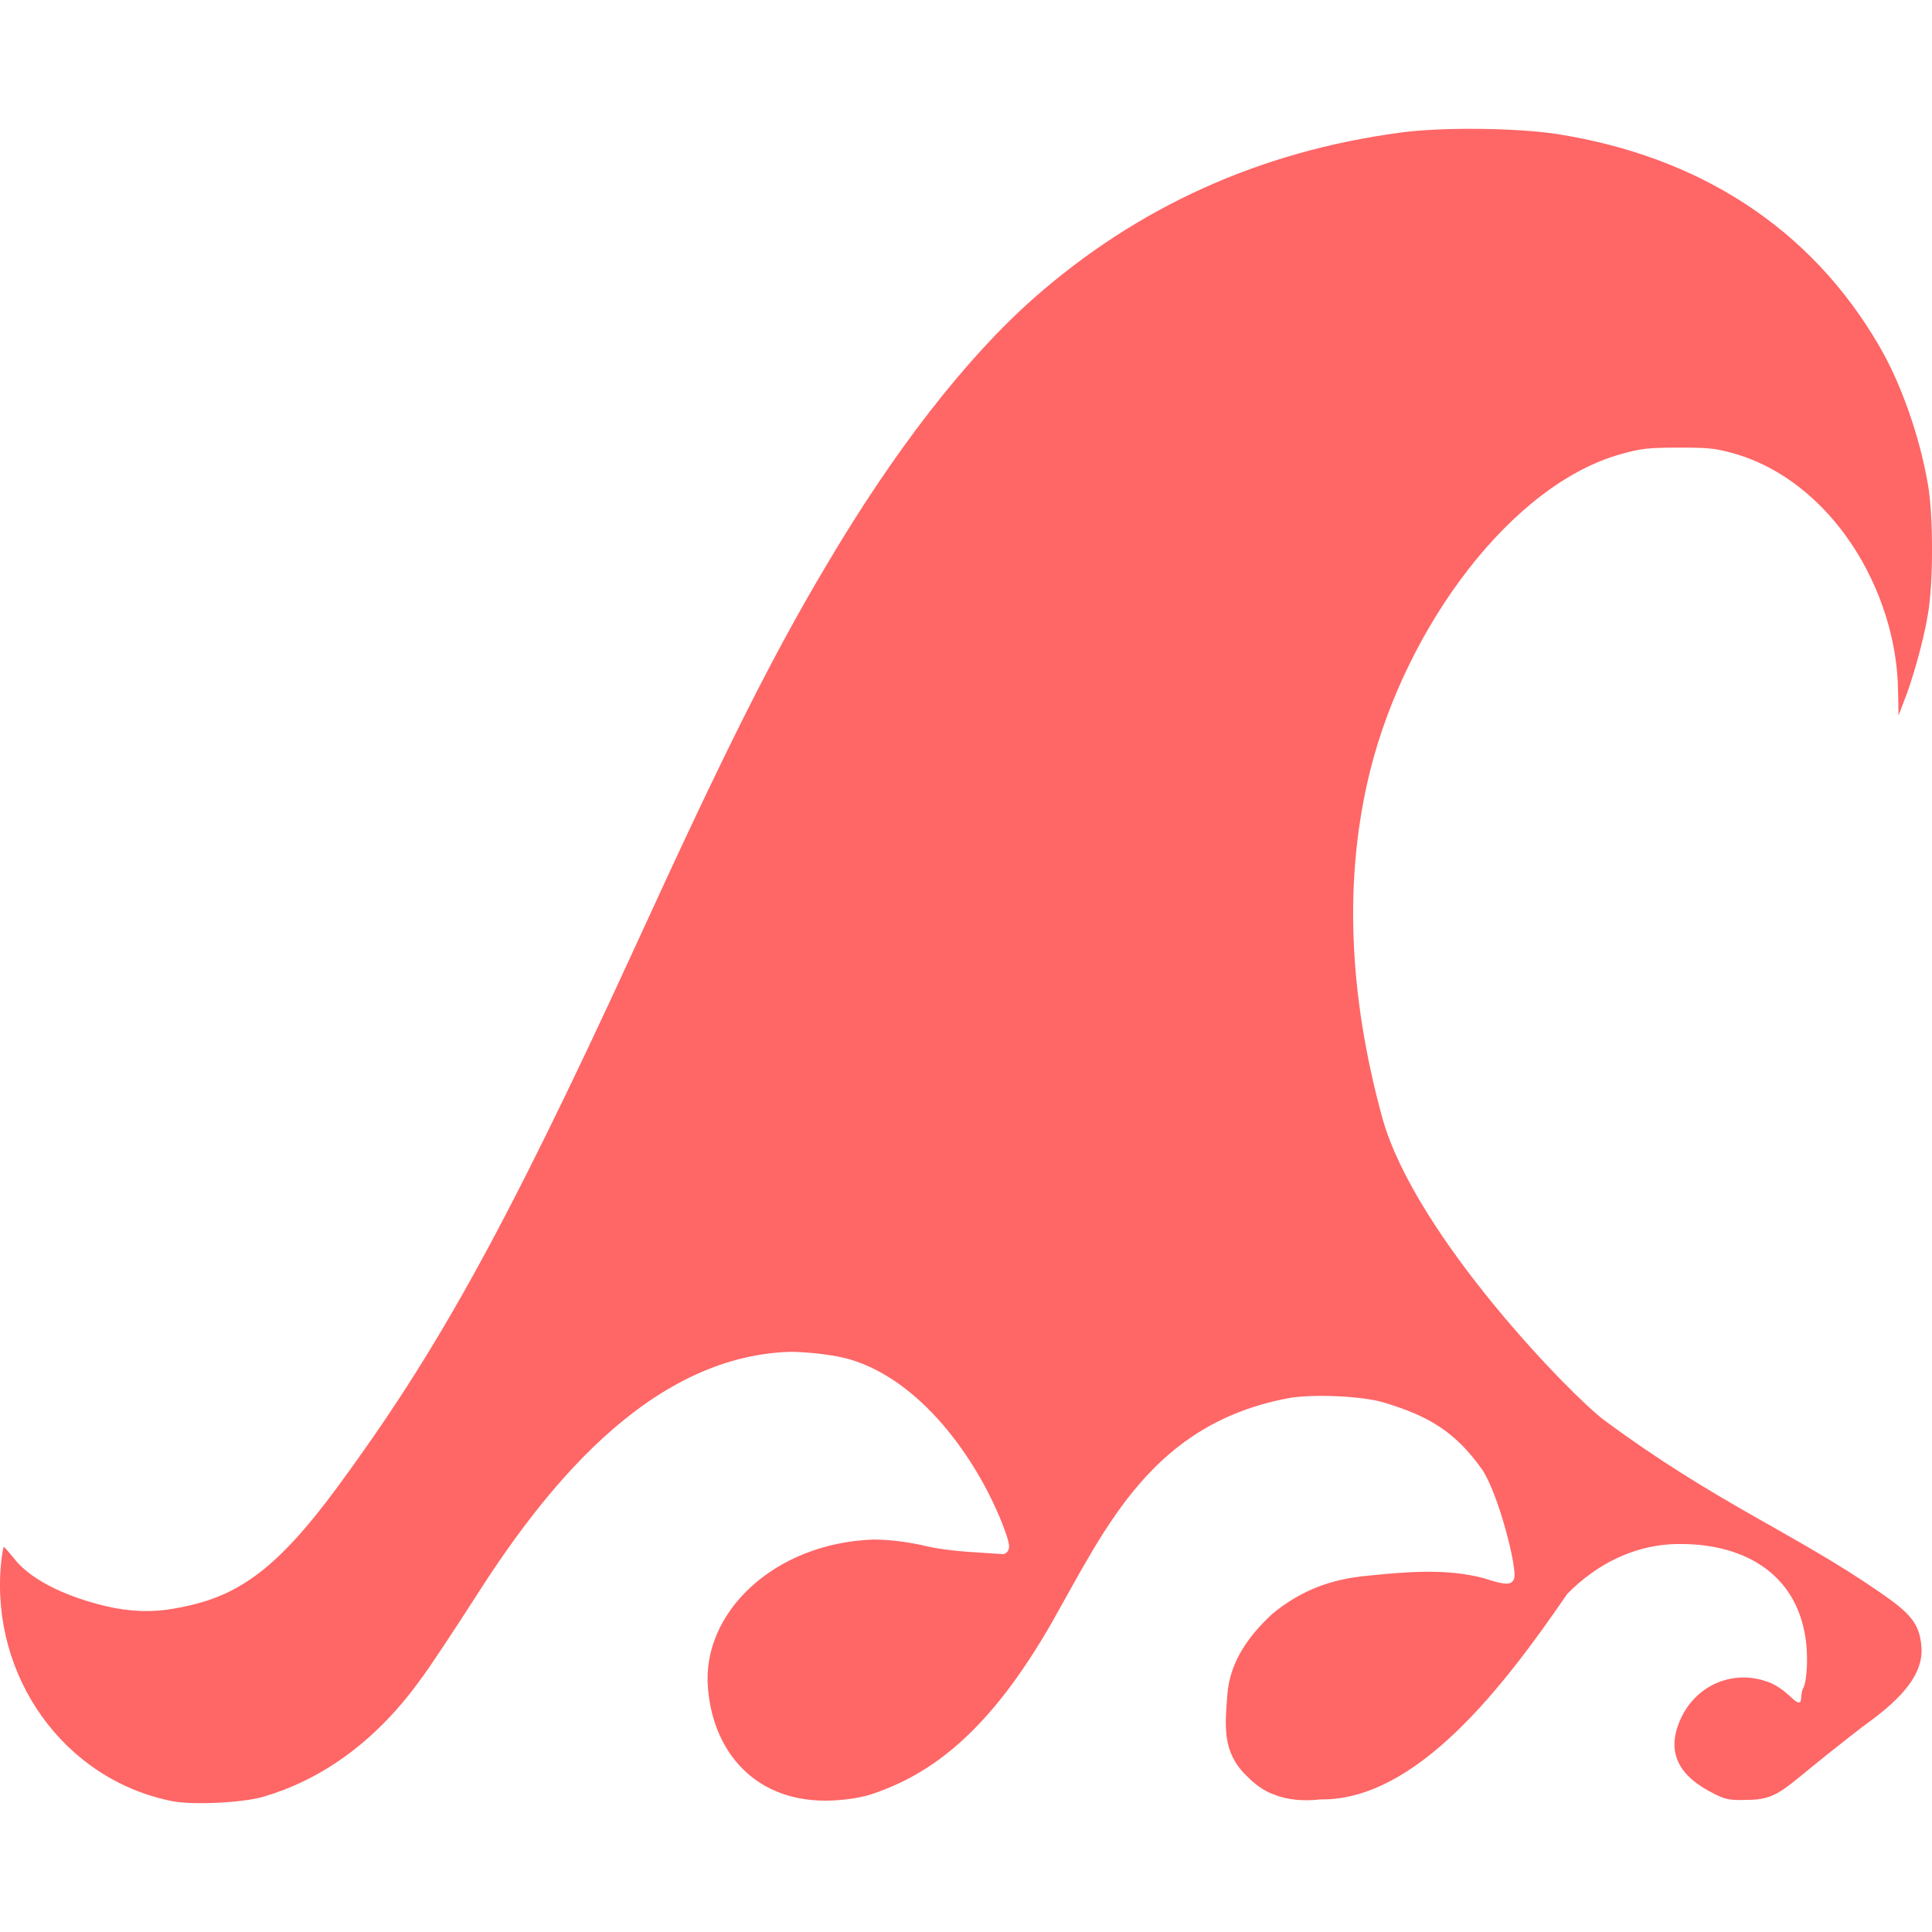 
<svg xmlns="http://www.w3.org/2000/svg" xmlns:xlink="http://www.w3.org/1999/xlink" width="16px" height="16px" viewBox="0 0 16 16" version="1.1">
<g id="surface1">
<path style=" stroke:none;fill-rule:nonzero;fill:#ff6666;fill-opacity:1;" d="M 5.863 13.98 C 5.809 13.363 6.402 12.781 7.23 12.75 C 7.375 12.75 7.527 12.77 7.691 12.809 C 7.887 12.852 8.156 12.859 8.316 12.871 C 8.375 12.836 8.371 12.801 8.297 12.609 C 8.074 12.055 7.617 11.43 7.039 11.258 C 6.918 11.223 6.73 11.199 6.551 11.195 C 5.352 11.227 4.477 12.379 3.93 13.238 C 3.754 13.512 3.551 13.82 3.473 13.922 C 3.09 14.449 2.637 14.746 2.184 14.879 C 2.016 14.93 1.605 14.949 1.434 14.918 C 0.527 14.742 -0.078 13.879 0.008 12.953 C 0.016 12.875 0.027 12.812 0.031 12.812 C 0.039 12.812 0.074 12.855 0.113 12.902 C 0.27 13.109 0.609 13.238 0.875 13.301 C 1.07 13.348 1.266 13.355 1.449 13.32 C 1.949 13.234 2.273 13.023 2.797 12.312 C 3.586 11.238 4.152 10.254 5.266 7.828 C 5.996 6.23 6.398 5.43 6.84 4.688 C 7.402 3.734 8 2.965 8.562 2.469 C 9.418 1.715 10.43 1.254 11.598 1.098 C 11.945 1.051 12.555 1.059 12.887 1.109 C 14.074 1.293 14.992 1.891 15.555 2.852 C 15.738 3.16 15.895 3.602 15.965 4.004 C 16.012 4.262 16.012 4.836 15.965 5.094 C 15.93 5.309 15.832 5.652 15.766 5.812 L 15.723 5.926 L 15.719 5.727 C 15.711 4.891 15.168 3.984 14.355 3.754 C 14.199 3.711 14.148 3.707 13.895 3.707 C 13.648 3.707 13.59 3.715 13.434 3.758 C 12.523 4.004 11.648 5.184 11.348 6.379 C 11.129 7.258 11.164 8.223 11.449 9.262 C 11.723 10.238 13.016 11.559 13.281 11.758 C 14.219 12.453 14.852 12.691 15.57 13.188 C 15.82 13.359 15.891 13.445 15.91 13.613 C 15.938 13.816 15.816 14.008 15.504 14.242 C 15.414 14.305 15.254 14.434 15.141 14.523 C 14.762 14.824 14.719 14.906 14.465 14.906 C 14.32 14.91 14.289 14.902 14.195 14.855 C 13.906 14.711 13.785 14.512 13.926 14.219 C 14.059 13.949 14.355 13.828 14.633 13.926 C 14.695 13.945 14.766 13.992 14.836 14.059 C 14.949 14.164 14.898 14.039 14.934 13.98 C 14.969 13.91 14.977 13.676 14.945 13.523 C 14.844 12.98 14.367 12.762 13.832 12.789 C 13.523 12.809 13.227 12.949 12.98 13.199 C 12.457 13.961 11.734 14.914 10.934 14.902 C 10.797 14.918 10.66 14.906 10.555 14.863 C 10.473 14.836 10.391 14.777 10.32 14.703 C 10.121 14.508 10.145 14.293 10.164 14.039 C 10.184 13.746 10.363 13.527 10.535 13.367 C 10.785 13.16 11.039 13.078 11.312 13.051 C 11.656 13.016 11.977 12.988 12.289 13.07 C 12.465 13.129 12.52 13.129 12.539 13.074 C 12.57 12.996 12.406 12.355 12.27 12.164 C 12.047 11.852 11.824 11.723 11.453 11.613 C 11.281 11.562 10.879 11.543 10.676 11.578 C 9.543 11.789 9.164 12.637 8.715 13.43 C 8.195 14.34 7.719 14.688 7.23 14.855 C 7.16 14.879 7.062 14.898 6.965 14.906 C 6.309 14.969 5.91 14.555 5.863 13.98 Z M 5.863 13.98 "/>
</g>
</svg>

